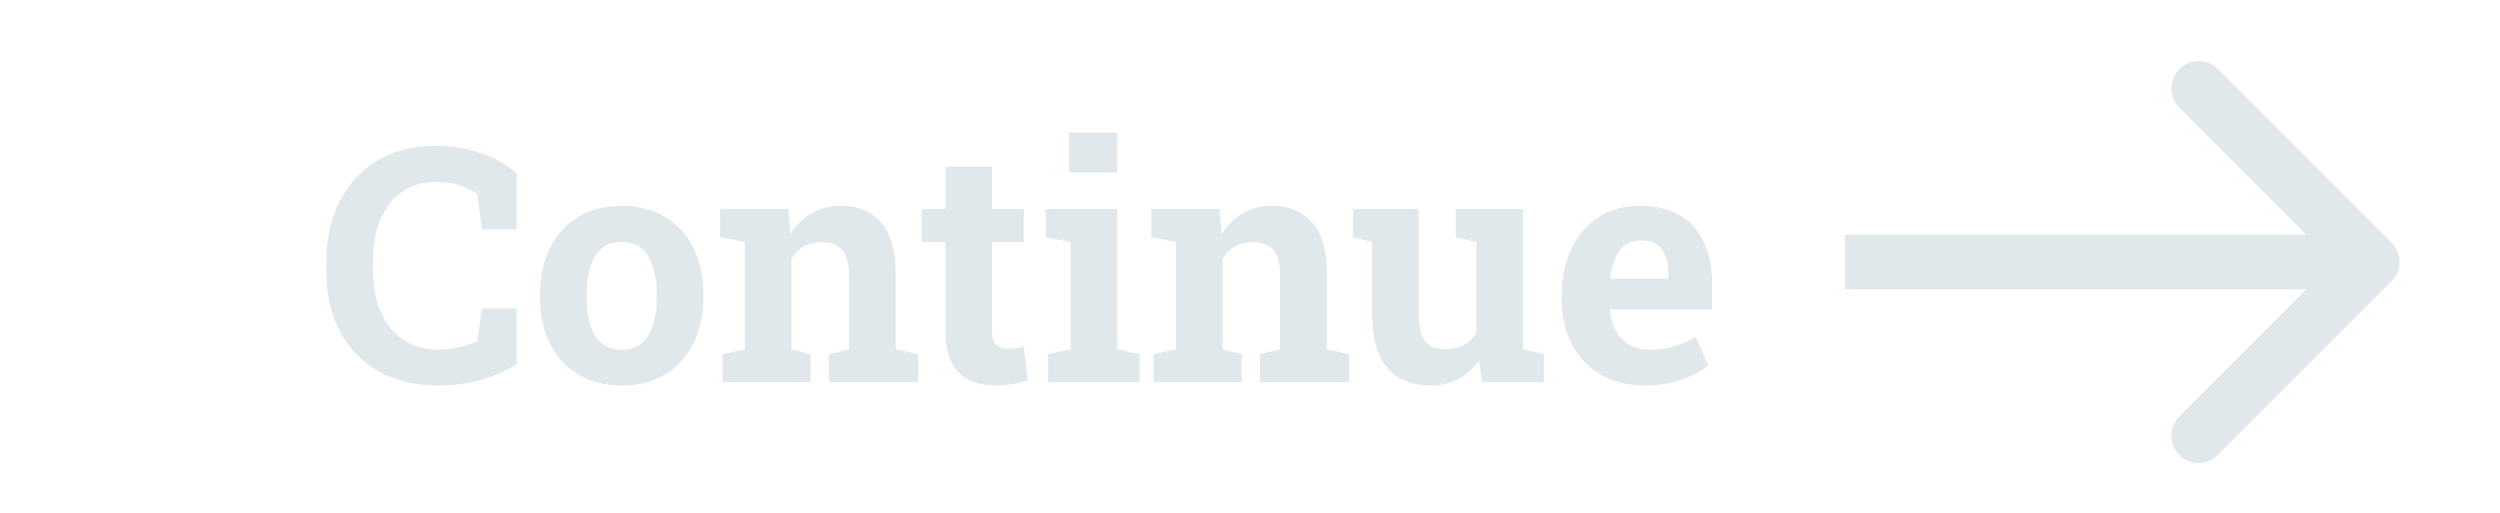 <svg width="229" height="47" viewBox="0 0 229 47" fill="none" xmlns="http://www.w3.org/2000/svg">
<path d="M219.075 25.768C220.051 24.791 220.051 23.209 219.075 22.232L203.165 6.322C202.189 5.346 200.606 5.346 199.63 6.322C198.653 7.299 198.653 8.882 199.63 9.858L213.772 24L199.63 38.142C198.653 39.118 198.653 40.701 199.63 41.678C200.606 42.654 202.189 42.654 203.165 41.678L219.075 25.768ZM169 26.5H217.307V21.5H169V26.5Z" fill="#E1E8EB"/>
<path d="M40.092 35.308C38.012 35.308 36.205 34.878 34.672 34.019C33.148 33.149 31.967 31.924 31.127 30.342C30.297 28.75 29.882 26.87 29.882 24.702V23.984C29.882 21.914 30.282 20.083 31.083 18.491C31.894 16.89 33.041 15.635 34.525 14.727C36.02 13.818 37.802 13.364 39.872 13.364C41.308 13.364 42.66 13.569 43.93 13.979C45.199 14.39 46.332 15.015 47.328 15.854V21.011H44.149L43.71 17.773C43.222 17.432 42.67 17.163 42.055 16.968C41.44 16.763 40.746 16.66 39.975 16.66C38.168 16.66 36.747 17.319 35.712 18.638C34.677 19.946 34.159 21.719 34.159 23.955V24.702C34.159 26.948 34.696 28.73 35.77 30.049C36.845 31.367 38.31 32.026 40.165 32.026C40.78 32.026 41.395 31.958 42.011 31.821C42.636 31.675 43.202 31.489 43.71 31.265L44.149 28.262H47.328V33.359C46.498 33.906 45.463 34.37 44.223 34.751C42.982 35.122 41.605 35.308 40.092 35.308ZM56.967 35.308C55.395 35.308 54.047 34.966 52.924 34.282C51.81 33.599 50.956 32.651 50.36 31.44C49.765 30.22 49.467 28.818 49.467 27.236V26.929C49.467 25.356 49.765 23.965 50.36 22.754C50.956 21.533 51.81 20.581 52.924 19.898C54.047 19.204 55.385 18.857 56.938 18.857C58.5 18.857 59.838 19.199 60.951 19.883C62.074 20.566 62.934 21.519 63.529 22.739C64.125 23.95 64.423 25.347 64.423 26.929V27.236C64.423 28.818 64.125 30.22 63.529 31.44C62.934 32.651 62.079 33.599 60.966 34.282C59.852 34.966 58.52 35.308 56.967 35.308ZM56.967 32.026C58.07 32.026 58.876 31.587 59.384 30.708C59.901 29.829 60.16 28.672 60.16 27.236V26.929C60.16 25.523 59.901 24.375 59.384 23.486C58.866 22.598 58.051 22.153 56.938 22.153C55.824 22.153 55.014 22.598 54.506 23.486C53.998 24.375 53.744 25.523 53.744 26.929V27.236C53.744 28.682 53.998 29.844 54.506 30.723C55.014 31.592 55.834 32.026 56.967 32.026ZM66.181 35V32.437L68.231 31.997V22.168L65.961 21.729V19.15H72.216L72.406 21.421C72.934 20.61 73.583 19.98 74.355 19.531C75.136 19.082 76.024 18.857 77.02 18.857C78.583 18.857 79.809 19.36 80.697 20.366C81.596 21.372 82.045 22.949 82.045 25.098V31.997L84.096 32.437V35H75.922V32.437L77.753 31.997V25.112C77.753 24.048 77.538 23.296 77.108 22.856C76.689 22.407 76.068 22.183 75.248 22.183C74.057 22.183 73.144 22.681 72.509 23.677V31.997L74.237 32.437V35H66.181ZM91.2 35.308C89.726 35.308 88.588 34.902 87.787 34.092C86.996 33.281 86.601 31.997 86.601 30.239V22.153H84.418V19.15H86.601V15.269H90.863V19.15H93.778V22.153H90.863V30.225C90.863 30.84 90.99 31.279 91.244 31.543C91.508 31.807 91.864 31.939 92.314 31.939C92.548 31.939 92.802 31.924 93.075 31.895C93.349 31.855 93.583 31.816 93.778 31.777L94.144 34.868C93.715 34.995 93.241 35.098 92.724 35.176C92.206 35.264 91.698 35.308 91.2 35.308ZM96.005 35V32.437L98.07 31.997V22.168L95.785 21.729V19.15H102.348V31.997L104.398 32.437V35H96.005ZM97.924 15.796V12.148H102.348V15.796H97.924ZM105.673 35V32.437L107.724 31.997V22.168L105.453 21.729V19.15H111.708L111.898 21.421C112.426 20.61 113.075 19.98 113.847 19.531C114.628 19.082 115.517 18.857 116.513 18.857C118.075 18.857 119.301 19.36 120.189 20.366C121.088 21.372 121.537 22.949 121.537 25.098V31.997L123.588 32.437V35H115.414V32.437L117.245 31.997V25.112C117.245 24.048 117.03 23.296 116.601 22.856C116.181 22.407 115.561 22.183 114.74 22.183C113.549 22.183 112.636 22.681 112.001 23.677V31.997L113.729 32.437V35H105.673ZM131.044 35.308C129.364 35.308 128.051 34.78 127.104 33.726C126.156 32.661 125.683 31.011 125.683 28.774V22.168L123.939 21.729V19.15H129.96V28.804C129.96 29.936 130.155 30.752 130.546 31.25C130.946 31.738 131.547 31.982 132.348 31.982C133.627 31.982 134.589 31.504 135.233 30.547V22.168L133.344 21.729V19.15H139.511V31.997L141.415 32.437V35H135.761L135.468 32.993C134.423 34.536 132.948 35.308 131.044 35.308ZM150.6 35.308C149.076 35.308 147.748 34.976 146.615 34.312C145.492 33.638 144.618 32.715 143.993 31.543C143.378 30.371 143.07 29.033 143.07 27.529V26.943C143.07 25.371 143.363 23.98 143.949 22.769C144.535 21.548 145.36 20.591 146.425 19.898C147.499 19.194 148.764 18.848 150.219 18.857C152.357 18.857 153.993 19.487 155.126 20.747C156.259 21.997 156.825 23.755 156.825 26.02V28.35H147.509L147.479 28.438C147.558 29.482 147.904 30.342 148.52 31.016C149.135 31.689 150.009 32.026 151.142 32.026C151.923 32.026 152.65 31.929 153.324 31.733C154.008 31.528 154.672 31.23 155.316 30.84L156.474 33.477C155.819 34.004 154.994 34.443 153.998 34.795C153.012 35.137 151.879 35.308 150.6 35.308ZM147.538 25.523H152.826V25.142C152.826 24.185 152.626 23.428 152.226 22.871C151.835 22.305 151.19 22.021 150.292 22.021C149.433 22.021 148.778 22.349 148.329 23.003C147.88 23.648 147.602 24.463 147.494 25.449L147.538 25.523Z" fill="#E1E8EB"/>
</svg>
